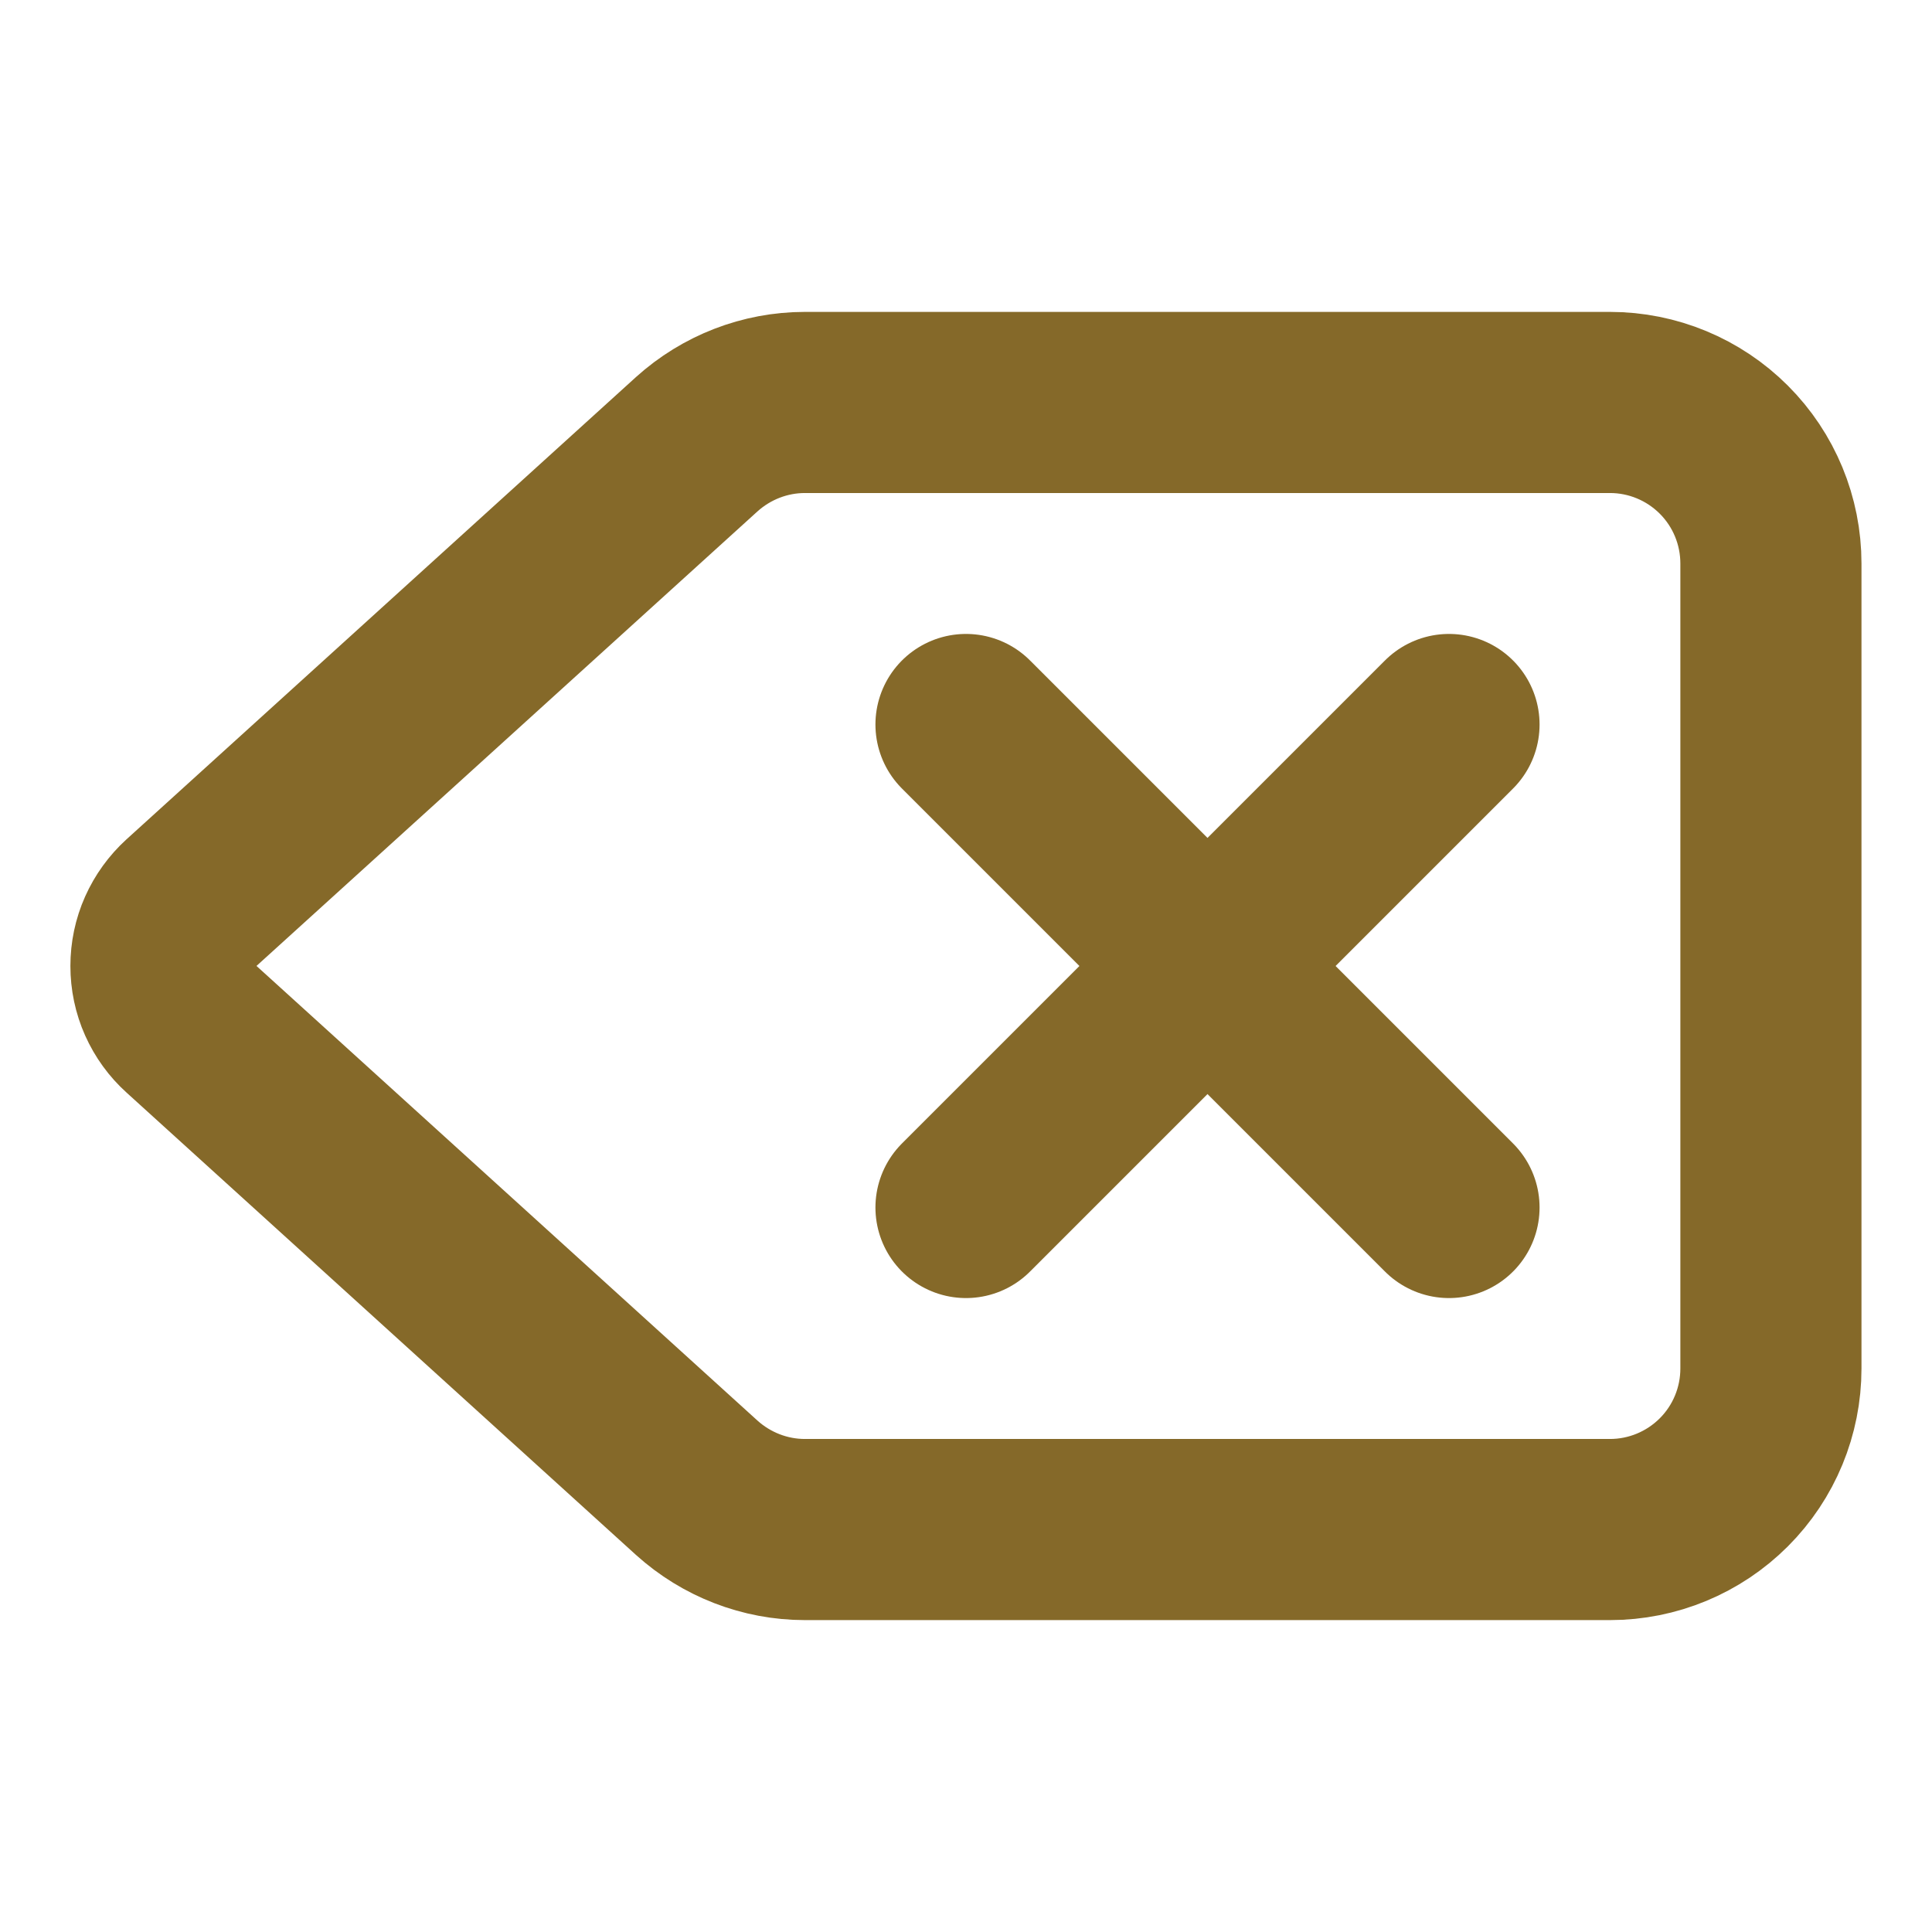 <svg width="16" height="16" viewBox="0 0 16 16" fill="none" xmlns="http://www.w3.org/2000/svg">
<path d="M6.666 3.333C6.335 3.333 6.016 3.457 5.77 3.679L1.552 7.506C1.483 7.569 1.428 7.645 1.39 7.73C1.352 7.815 1.333 7.907 1.333 8C1.333 8.093 1.352 8.185 1.39 8.27C1.428 8.355 1.483 8.431 1.552 8.493L5.77 12.321C6.016 12.543 6.335 12.667 6.666 12.667H13.333C13.687 12.667 14.026 12.526 14.276 12.276C14.526 12.026 14.666 11.687 14.666 11.333V4.667C14.666 4.313 14.526 3.974 14.276 3.724C14.026 3.474 13.687 3.333 13.333 3.333H6.666Z" stroke="#856929" stroke-width="1.5" stroke-linecap="round" stroke-linejoin="round"/>
<path d="M8 6L12 10" stroke="#856929" stroke-width="1.5" stroke-linecap="round" stroke-linejoin="round"/>
<path d="M12 6L8 10" stroke="#856929" stroke-width="1.5" stroke-linecap="round" stroke-linejoin="round"/>
</svg>
